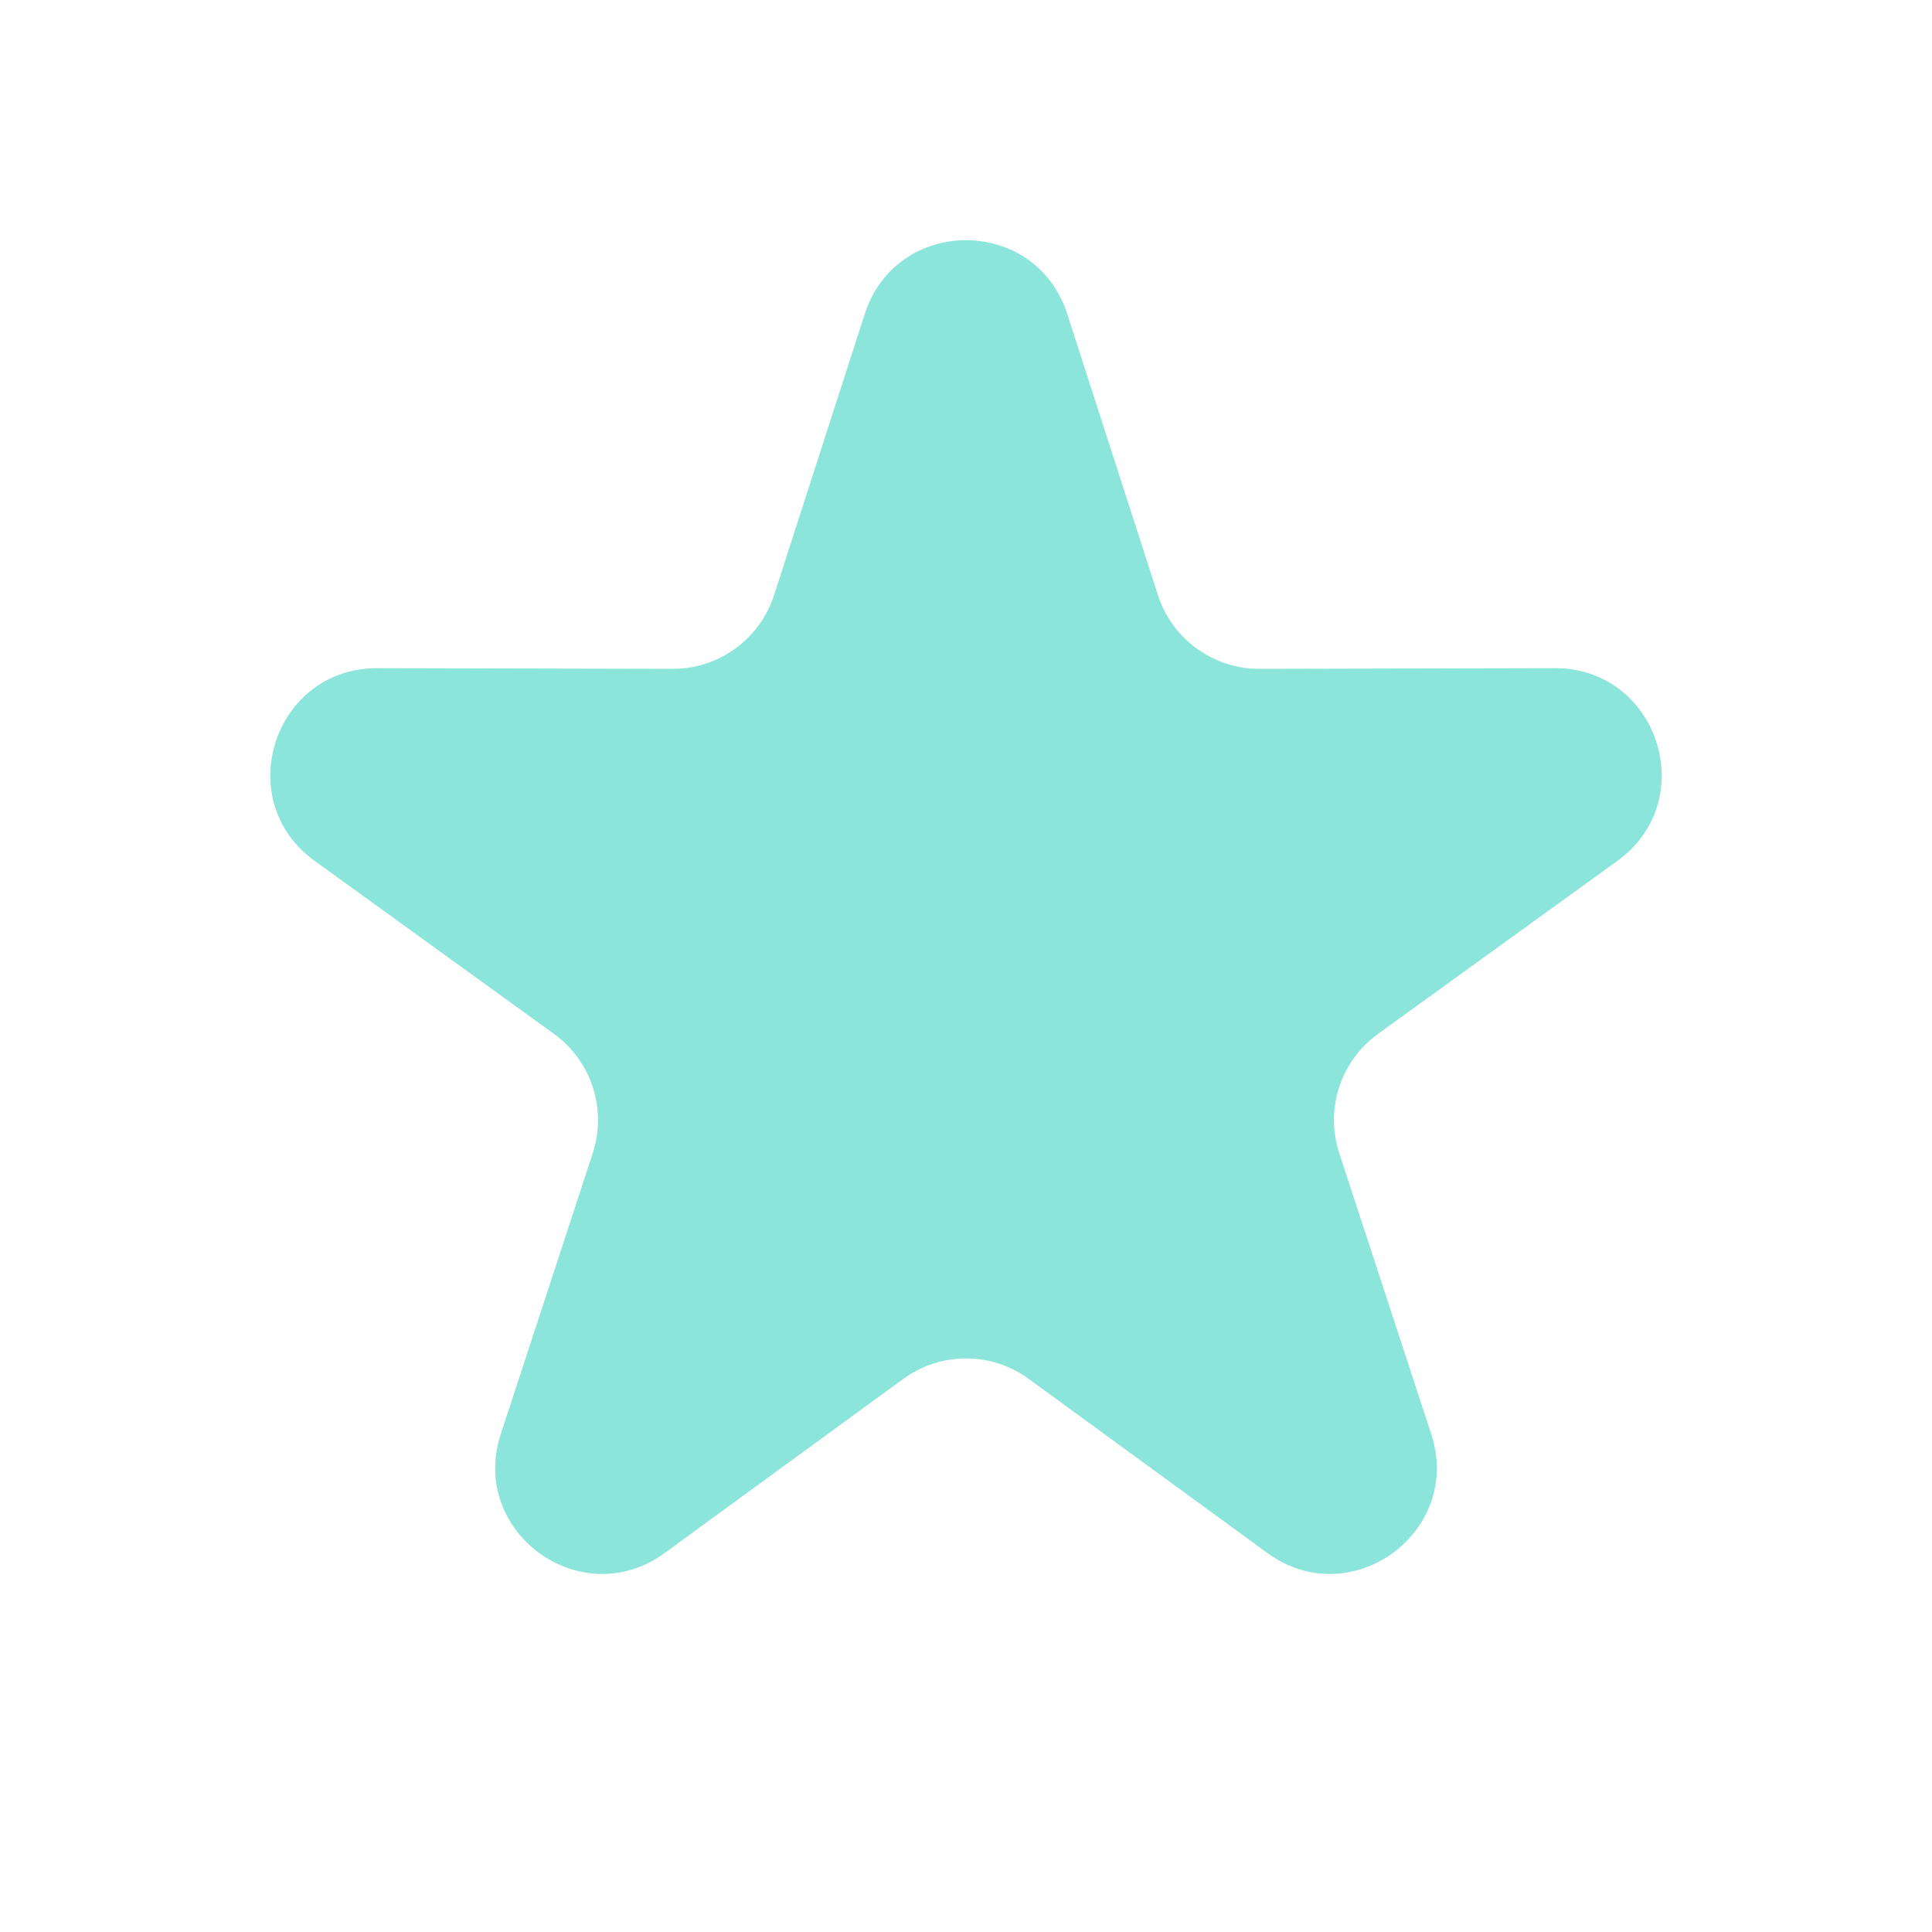 <svg width="20" height="20" viewBox="0 0 20 20" fill="none" xmlns="http://www.w3.org/2000/svg">
<g id="Component 2">
<path id="Star 2" d="M8.952 3.25C9.28 2.232 10.72 2.232 11.048 3.25L11.987 6.161C12.134 6.616 12.559 6.925 13.037 6.924L16.096 6.917C17.165 6.915 17.61 8.284 16.744 8.911L14.265 10.703C13.877 10.984 13.715 11.483 13.864 11.938L14.816 14.845C15.148 15.861 13.983 16.707 13.12 16.077L10.649 14.274C10.262 13.992 9.738 13.992 9.351 14.274L6.88 16.077C6.017 16.707 4.852 15.861 5.184 14.845L6.136 11.938C6.285 11.483 6.123 10.984 5.735 10.703L3.256 8.911C2.39 8.284 2.835 6.915 3.904 6.917L6.963 6.924C7.441 6.925 7.866 6.616 8.013 6.161L8.952 3.25Z" fill="#8BE5DB"/>
</g>
</svg>
